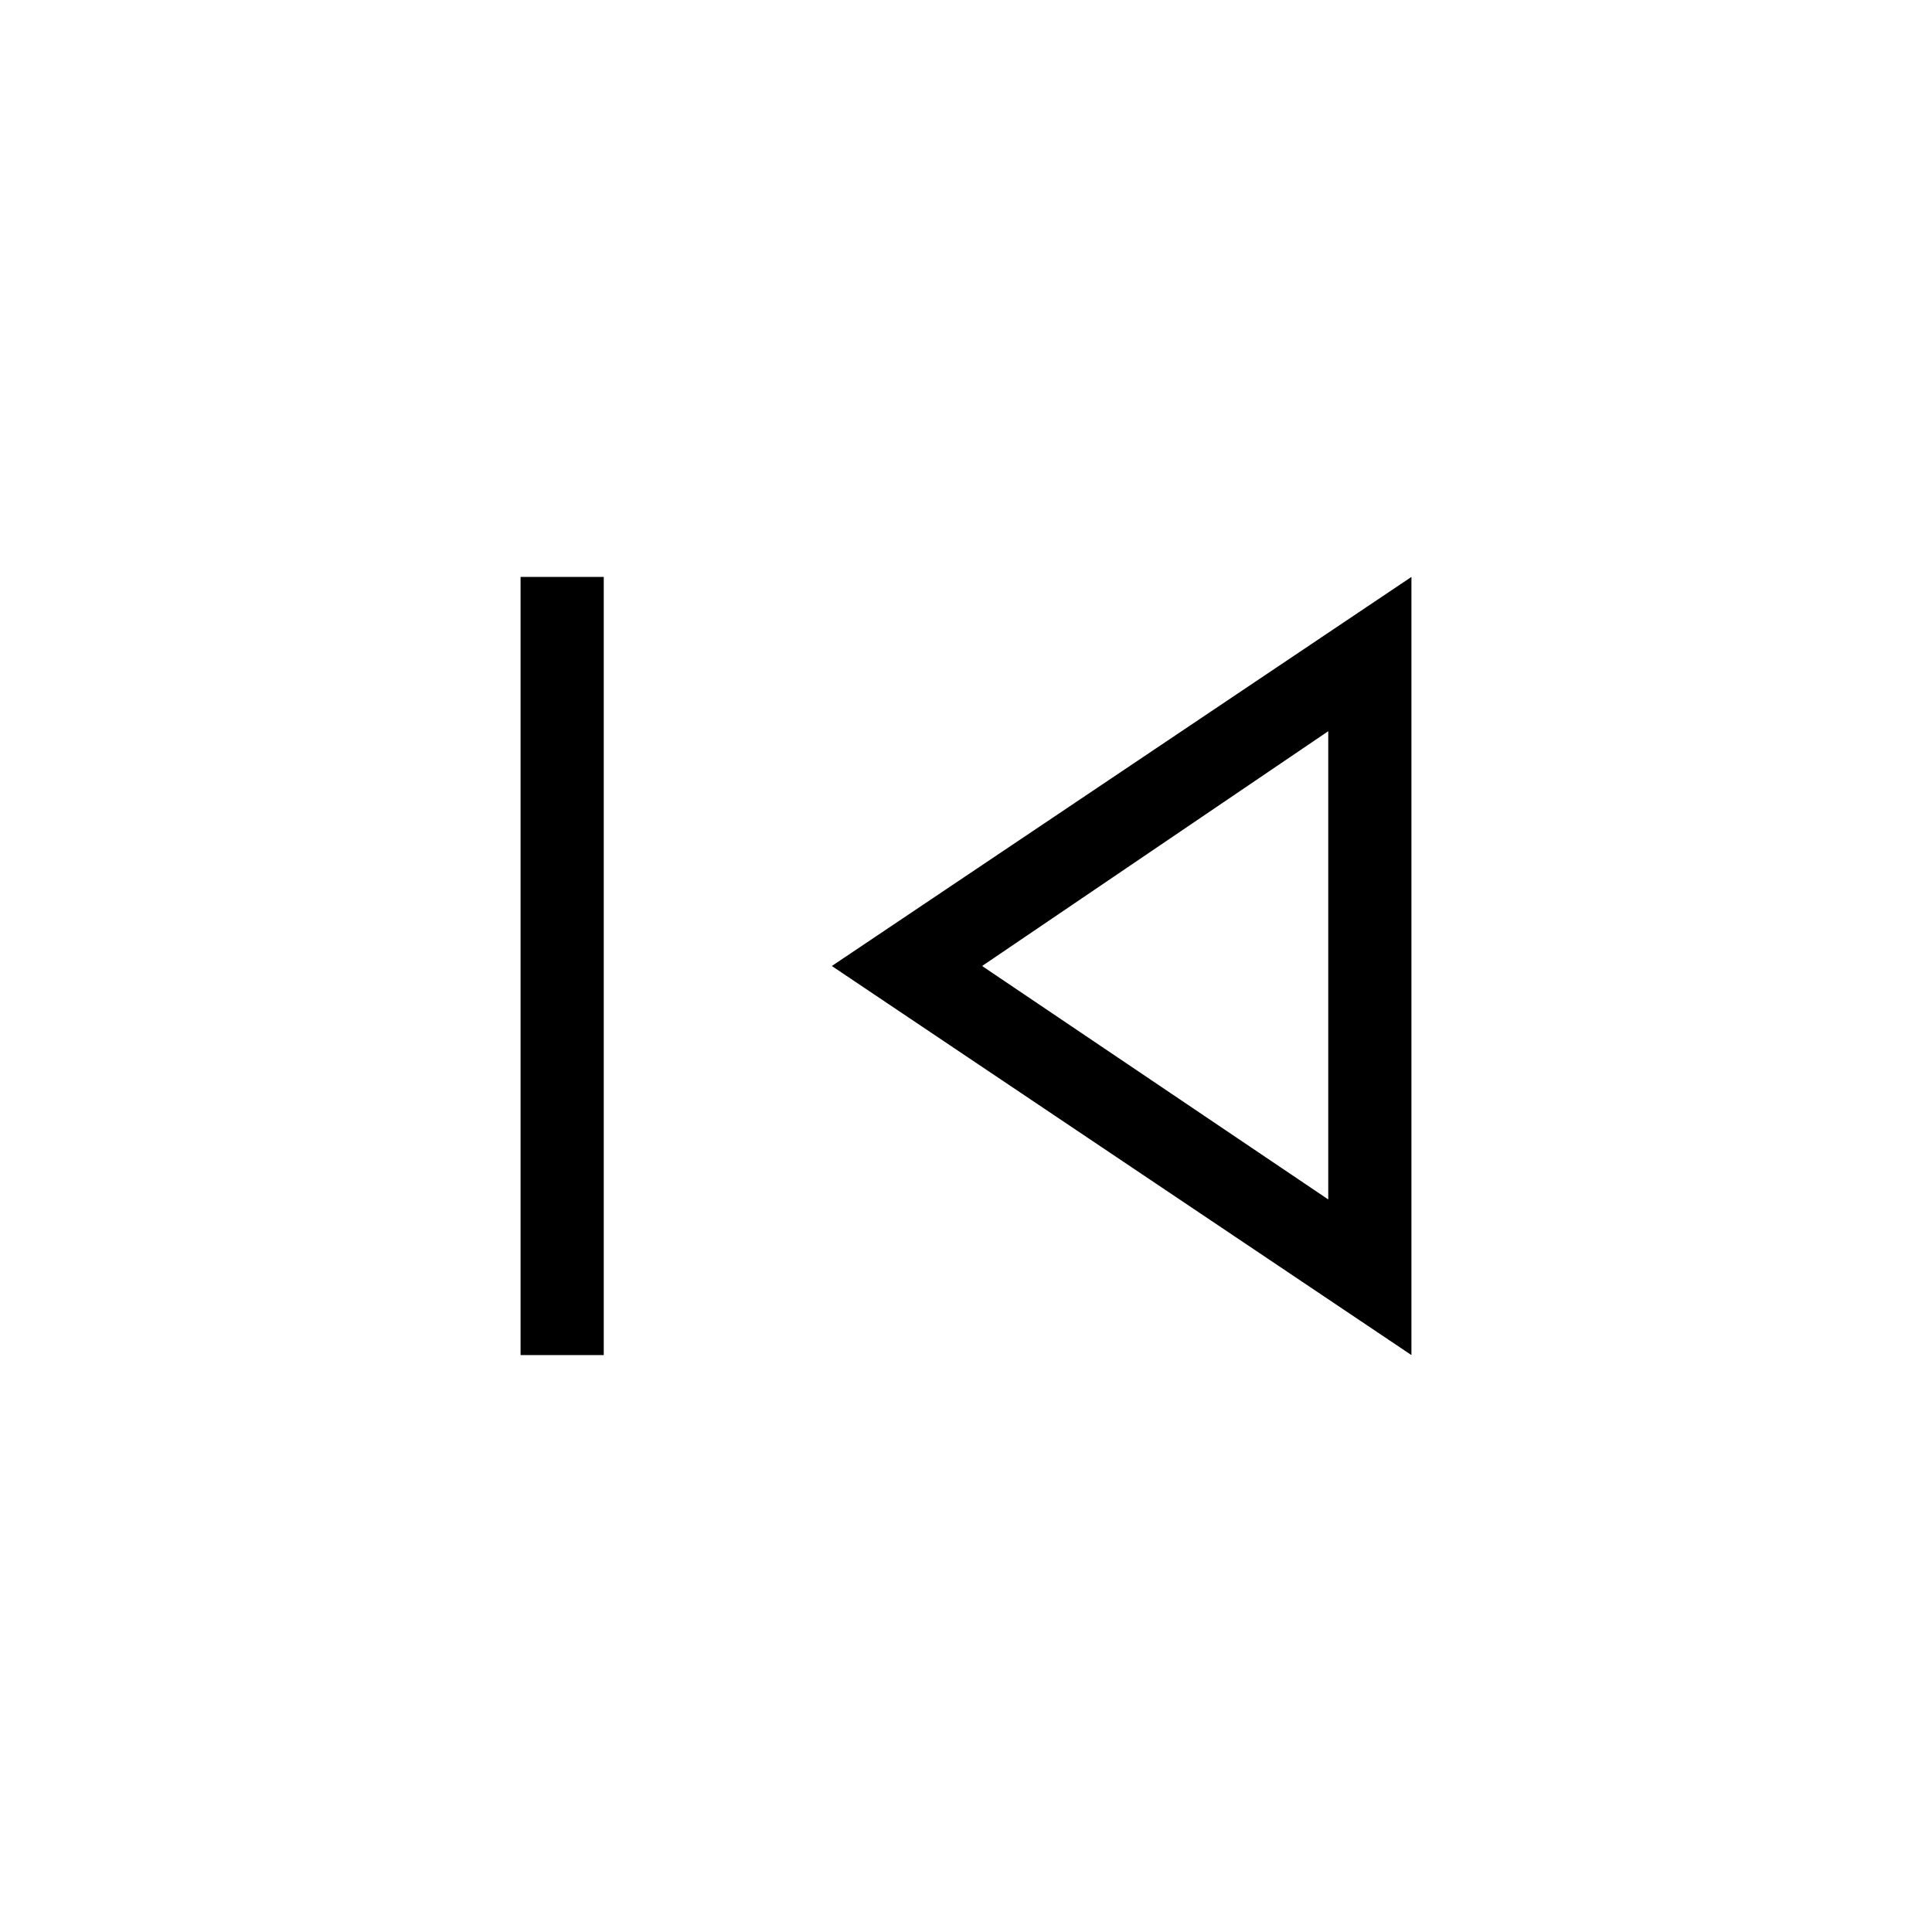 <svg xmlns="http://www.w3.org/2000/svg" height="40" viewBox="0 -960 960 960" width="40"><path d="M258.67-286.67v-386.66H300v386.66h-41.33Zm442.66 0L413.33-480l288-193.33v386.66ZM660-480Zm0 116v-232.67L488-480l172 116Z"/></svg>